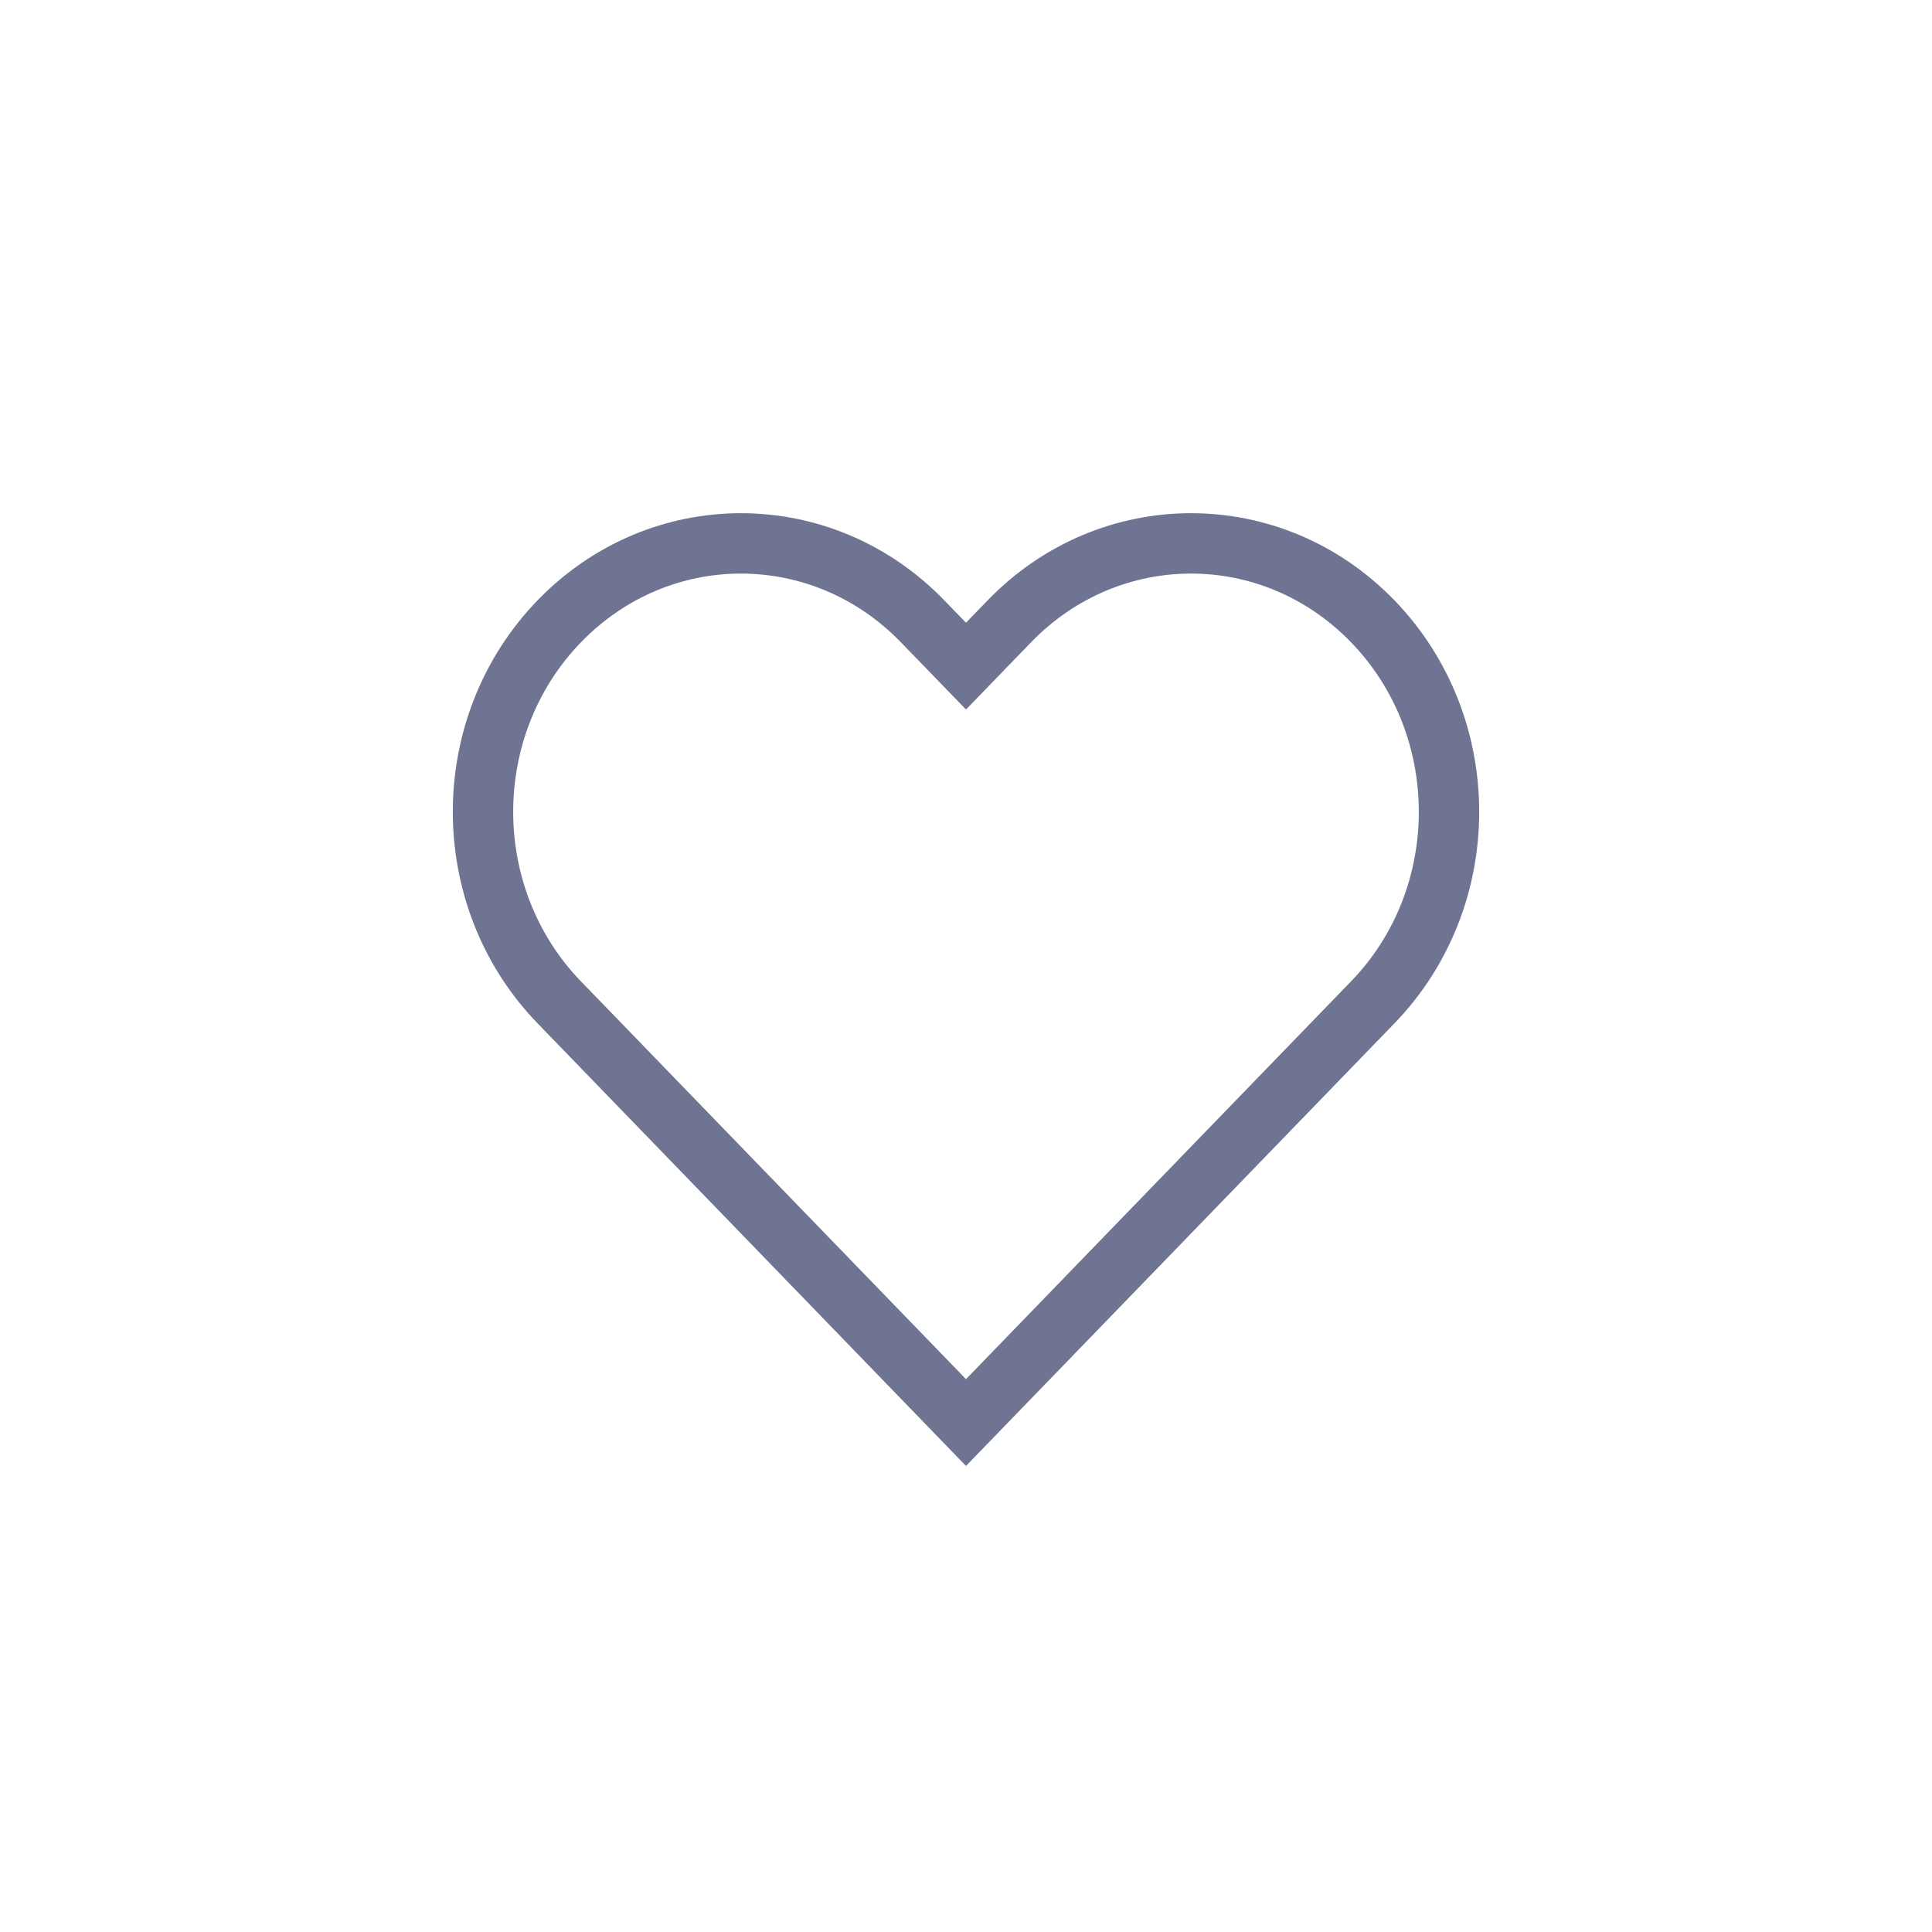<svg width="32" height="32" viewBox="0 0 32 32" fill="none" xmlns="http://www.w3.org/2000/svg">
<path d="M15.281 10.291L16 11.033L16.718 10.291C18.384 8.57 21.071 8.57 22.737 10.291C24.421 12.03 24.421 14.863 22.737 16.602L16 23.562L9.263 16.602C7.579 14.863 7.579 12.03 9.263 10.291C10.929 8.57 13.616 8.57 15.281 10.291Z" stroke="#6E7491" strokeWidth="2"/>
</svg>
